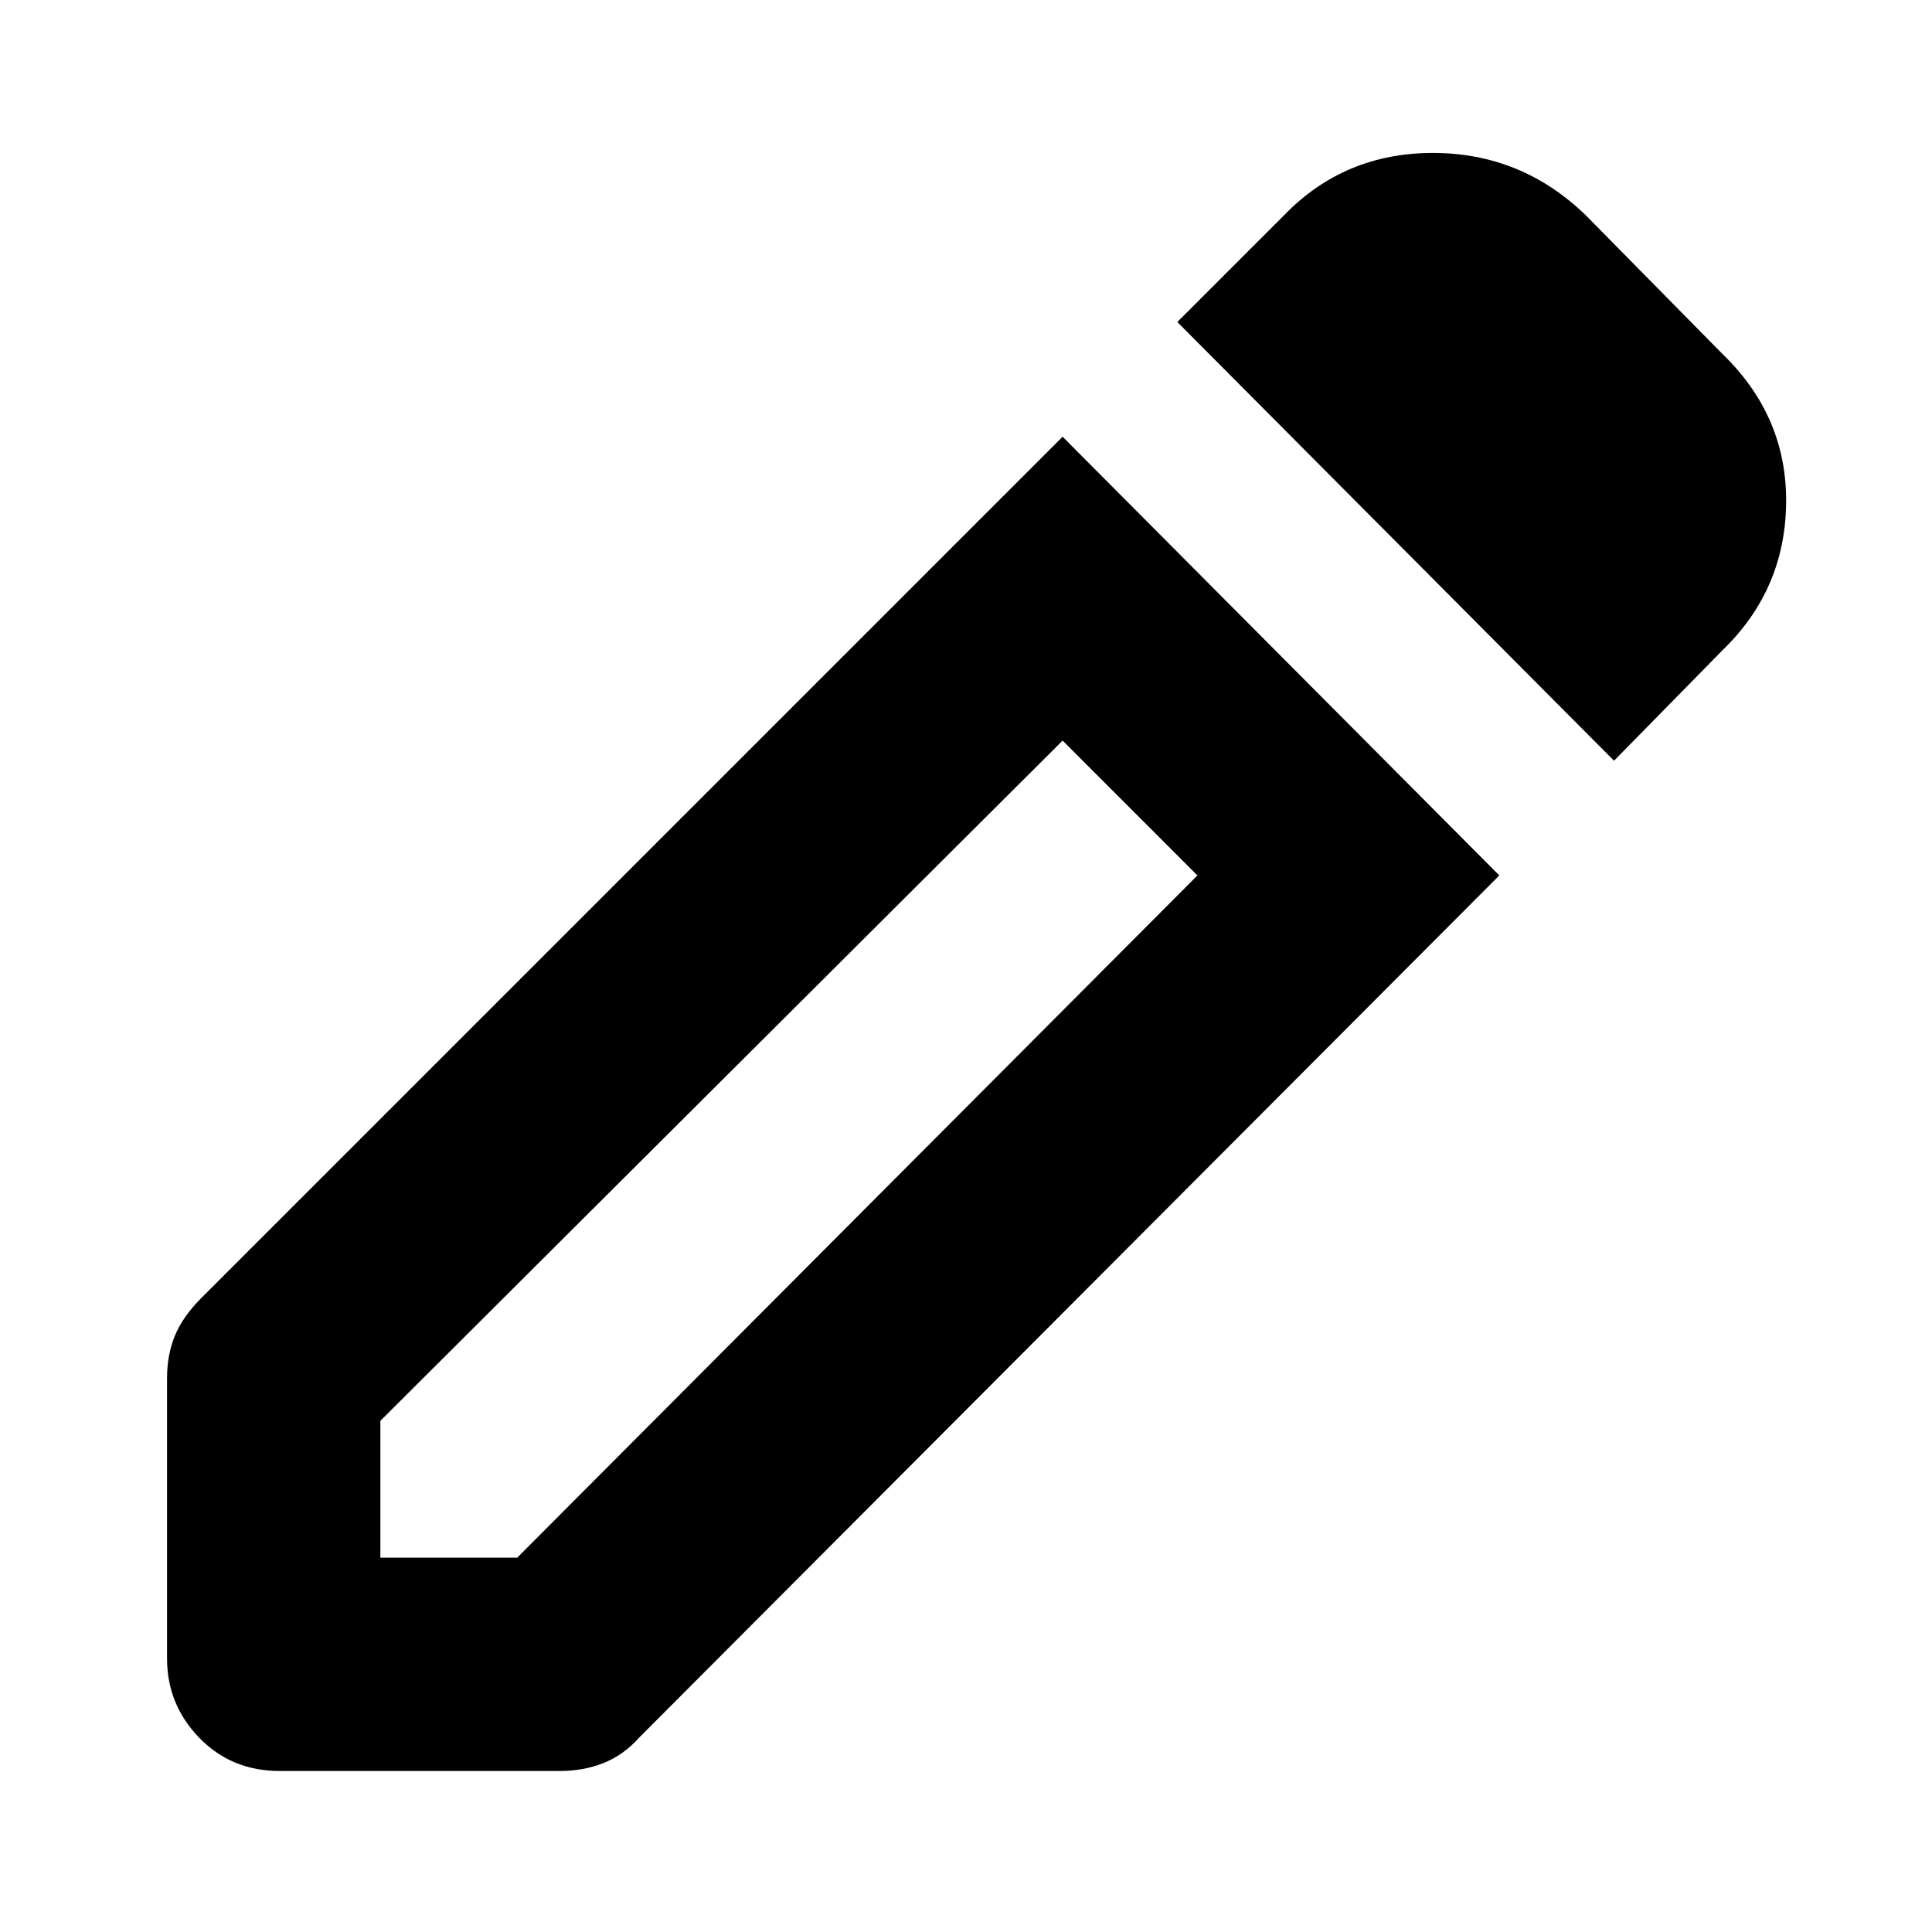 <svg xmlns="http://www.w3.org/2000/svg" height="24" width="24"><path d="M4.725 19.35h1.7l8.45-8.475L13.2 9.2l-8.475 8.45Zm15.325-9.9L14.625 4l1.325-1.325Q16.7 1.9 17.8 1.9t1.9.775L21.4 4.4q.8.775.788 1.85-.013 1.075-.788 1.825ZM3.475 22q-.6 0-1-.413-.4-.412-.4-.987v-3.475q0-.3.1-.538.1-.237.325-.462l10.7-10.7 5.425 5.45-10.675 10.7q-.2.225-.45.325t-.55.1ZM14.05 10.05l-.85-.85 1.675 1.675Z"/></svg>